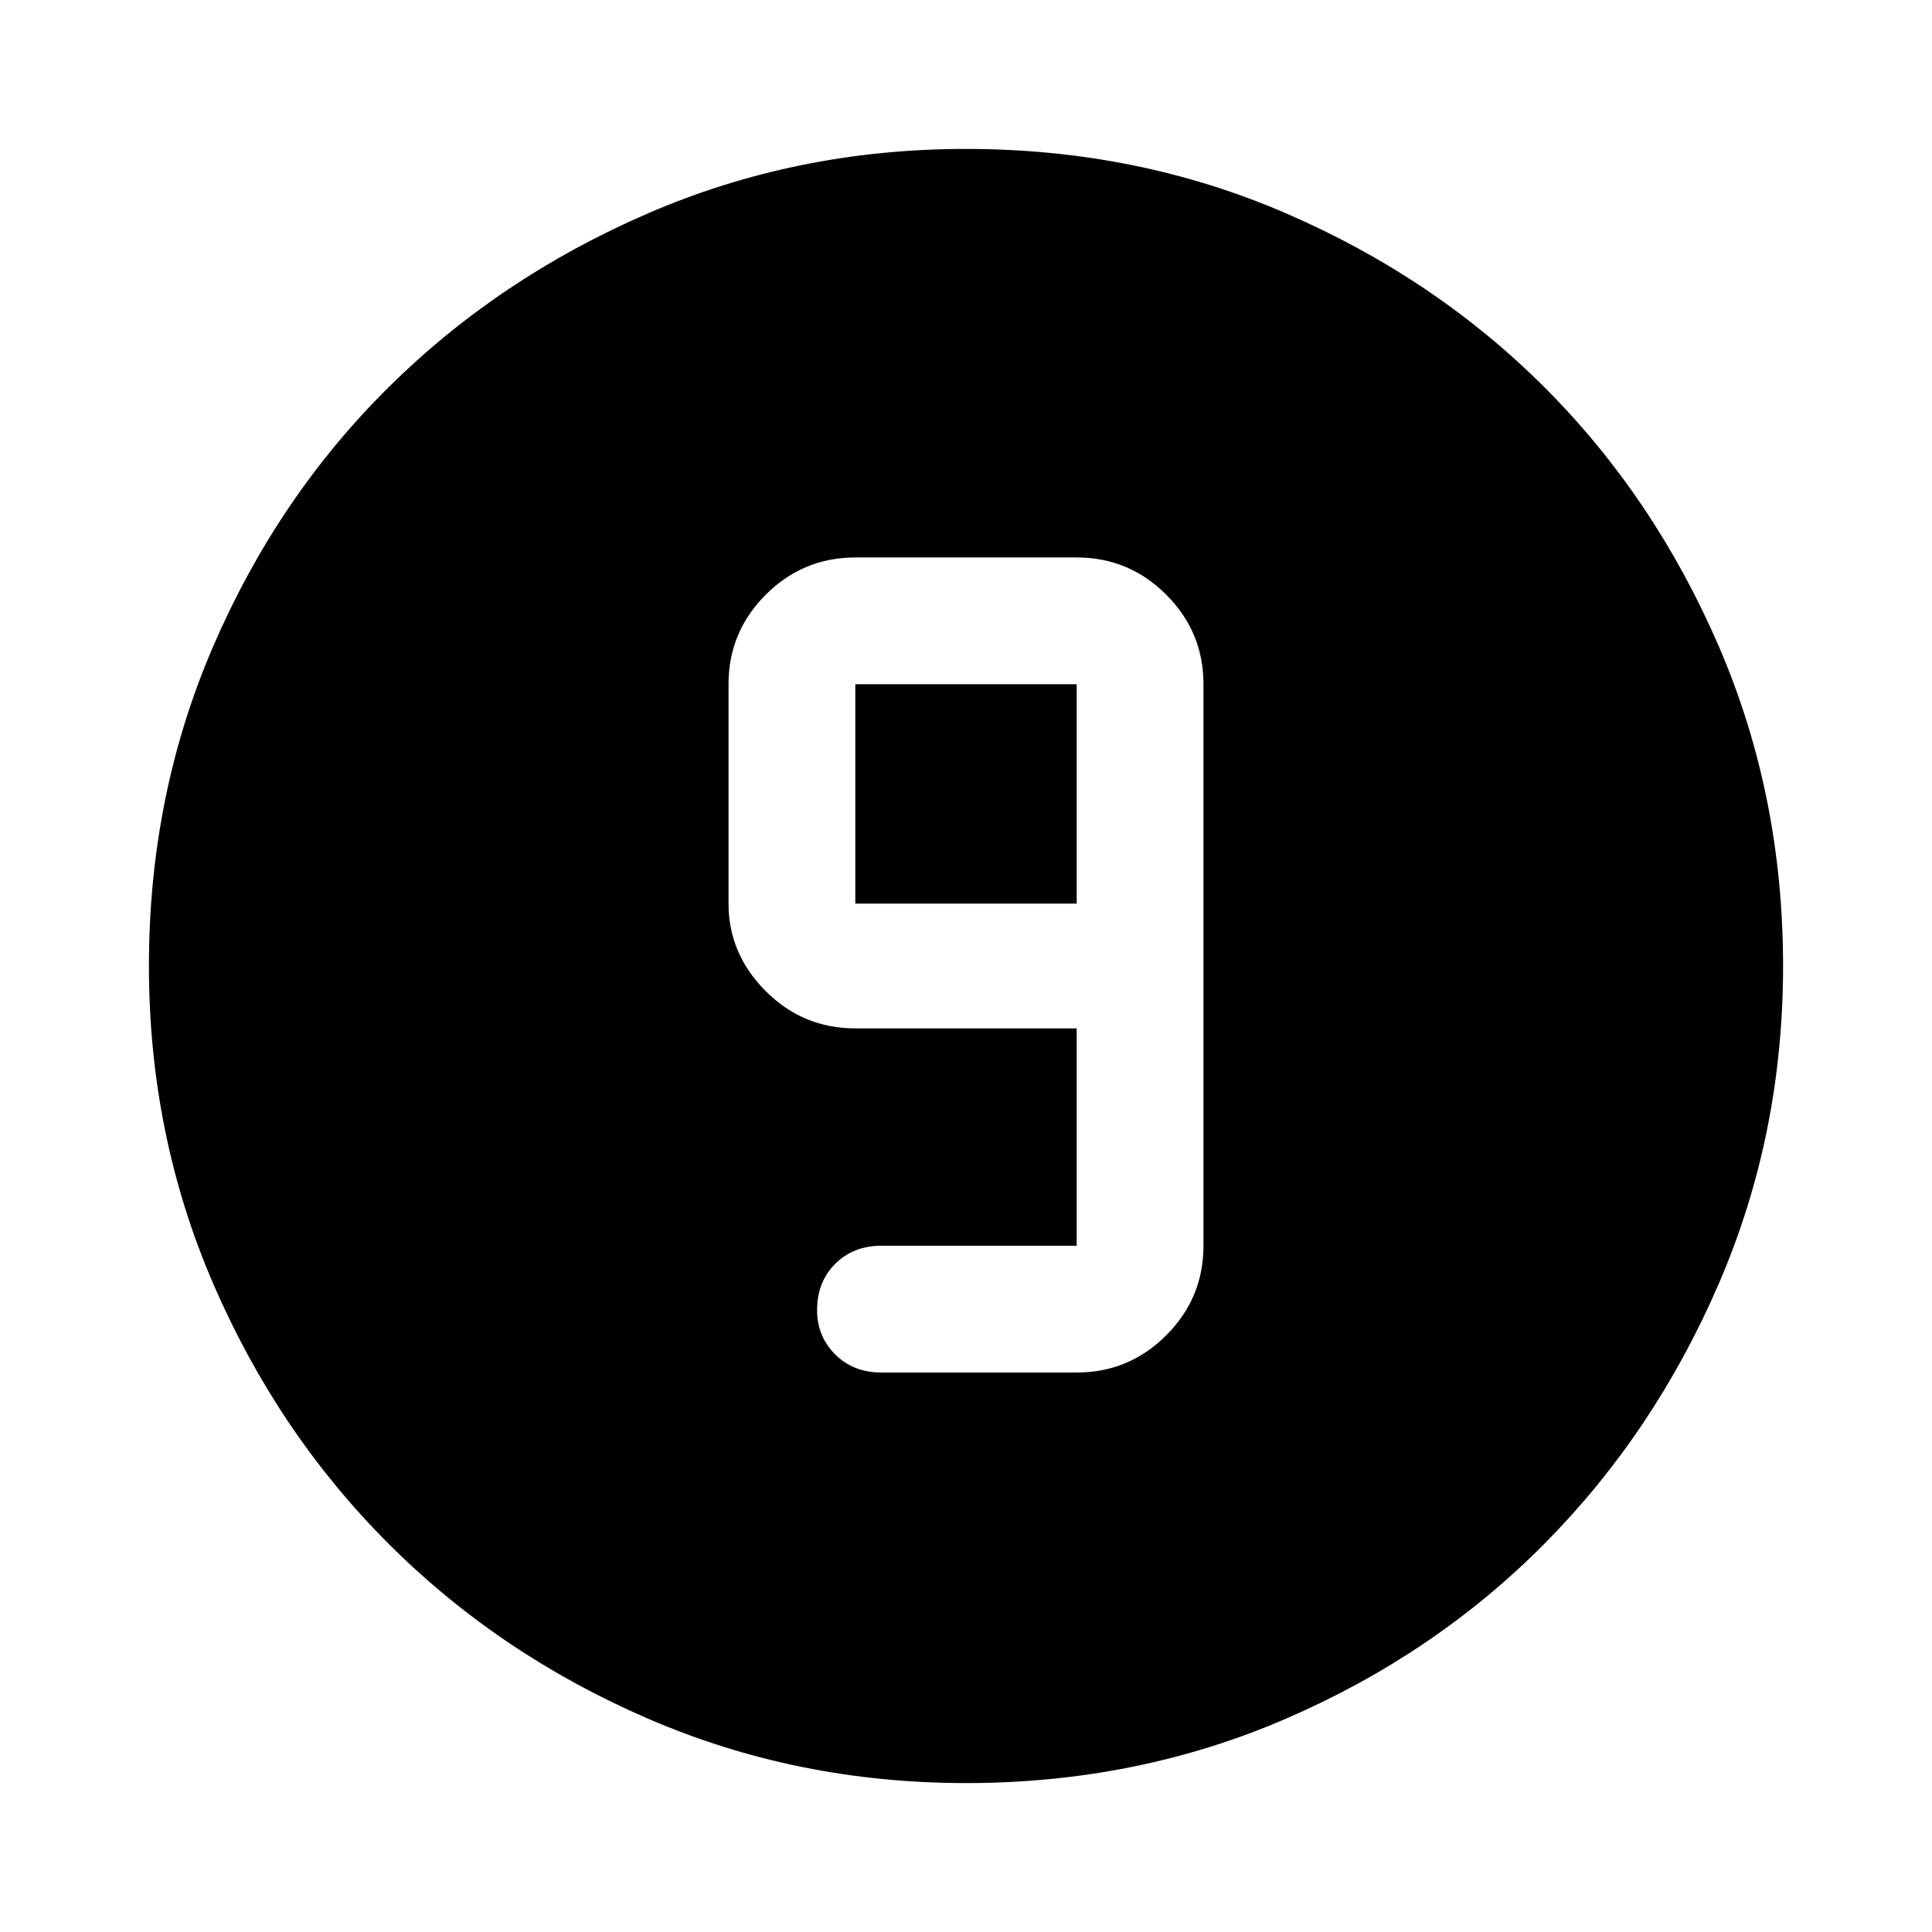 <svg xmlns="http://www.w3.org/2000/svg" width="48" height="48" viewBox="0 0 48 48"><path d="M24 44.3q-4.2 0-7.9-1.6t-6.45-4.35Q6.9 35.6 5.3 31.9 3.7 28.2 3.7 24q0-4.25 1.6-7.95t4.35-6.425Q12.4 6.9 16.1 5.3T24 3.7q4.25 0 7.95 1.6t6.425 4.325Q41.1 12.35 42.7 16.05q1.6 3.7 1.6 7.95 0 4.2-1.6 7.9t-4.325 6.45Q35.65 41.1 31.95 42.7q-3.7 1.6-7.95 1.6Zm-2.1-10.2h4.85q1.3 0 2.225-.925t.925-2.225V17q0-1.3-.925-2.225t-2.225-.925h-5.5q-1.3 0-2.225.925T18.1 17v5.45q0 1.25.925 2.175.925.925 2.225.925h5.5v5.4H21.9q-.7 0-1.15.45-.45.45-.45 1.15 0 .65.45 1.1.45.45 1.15.45Zm4.85-11.65h-5.5V17h5.5Z"/></svg>